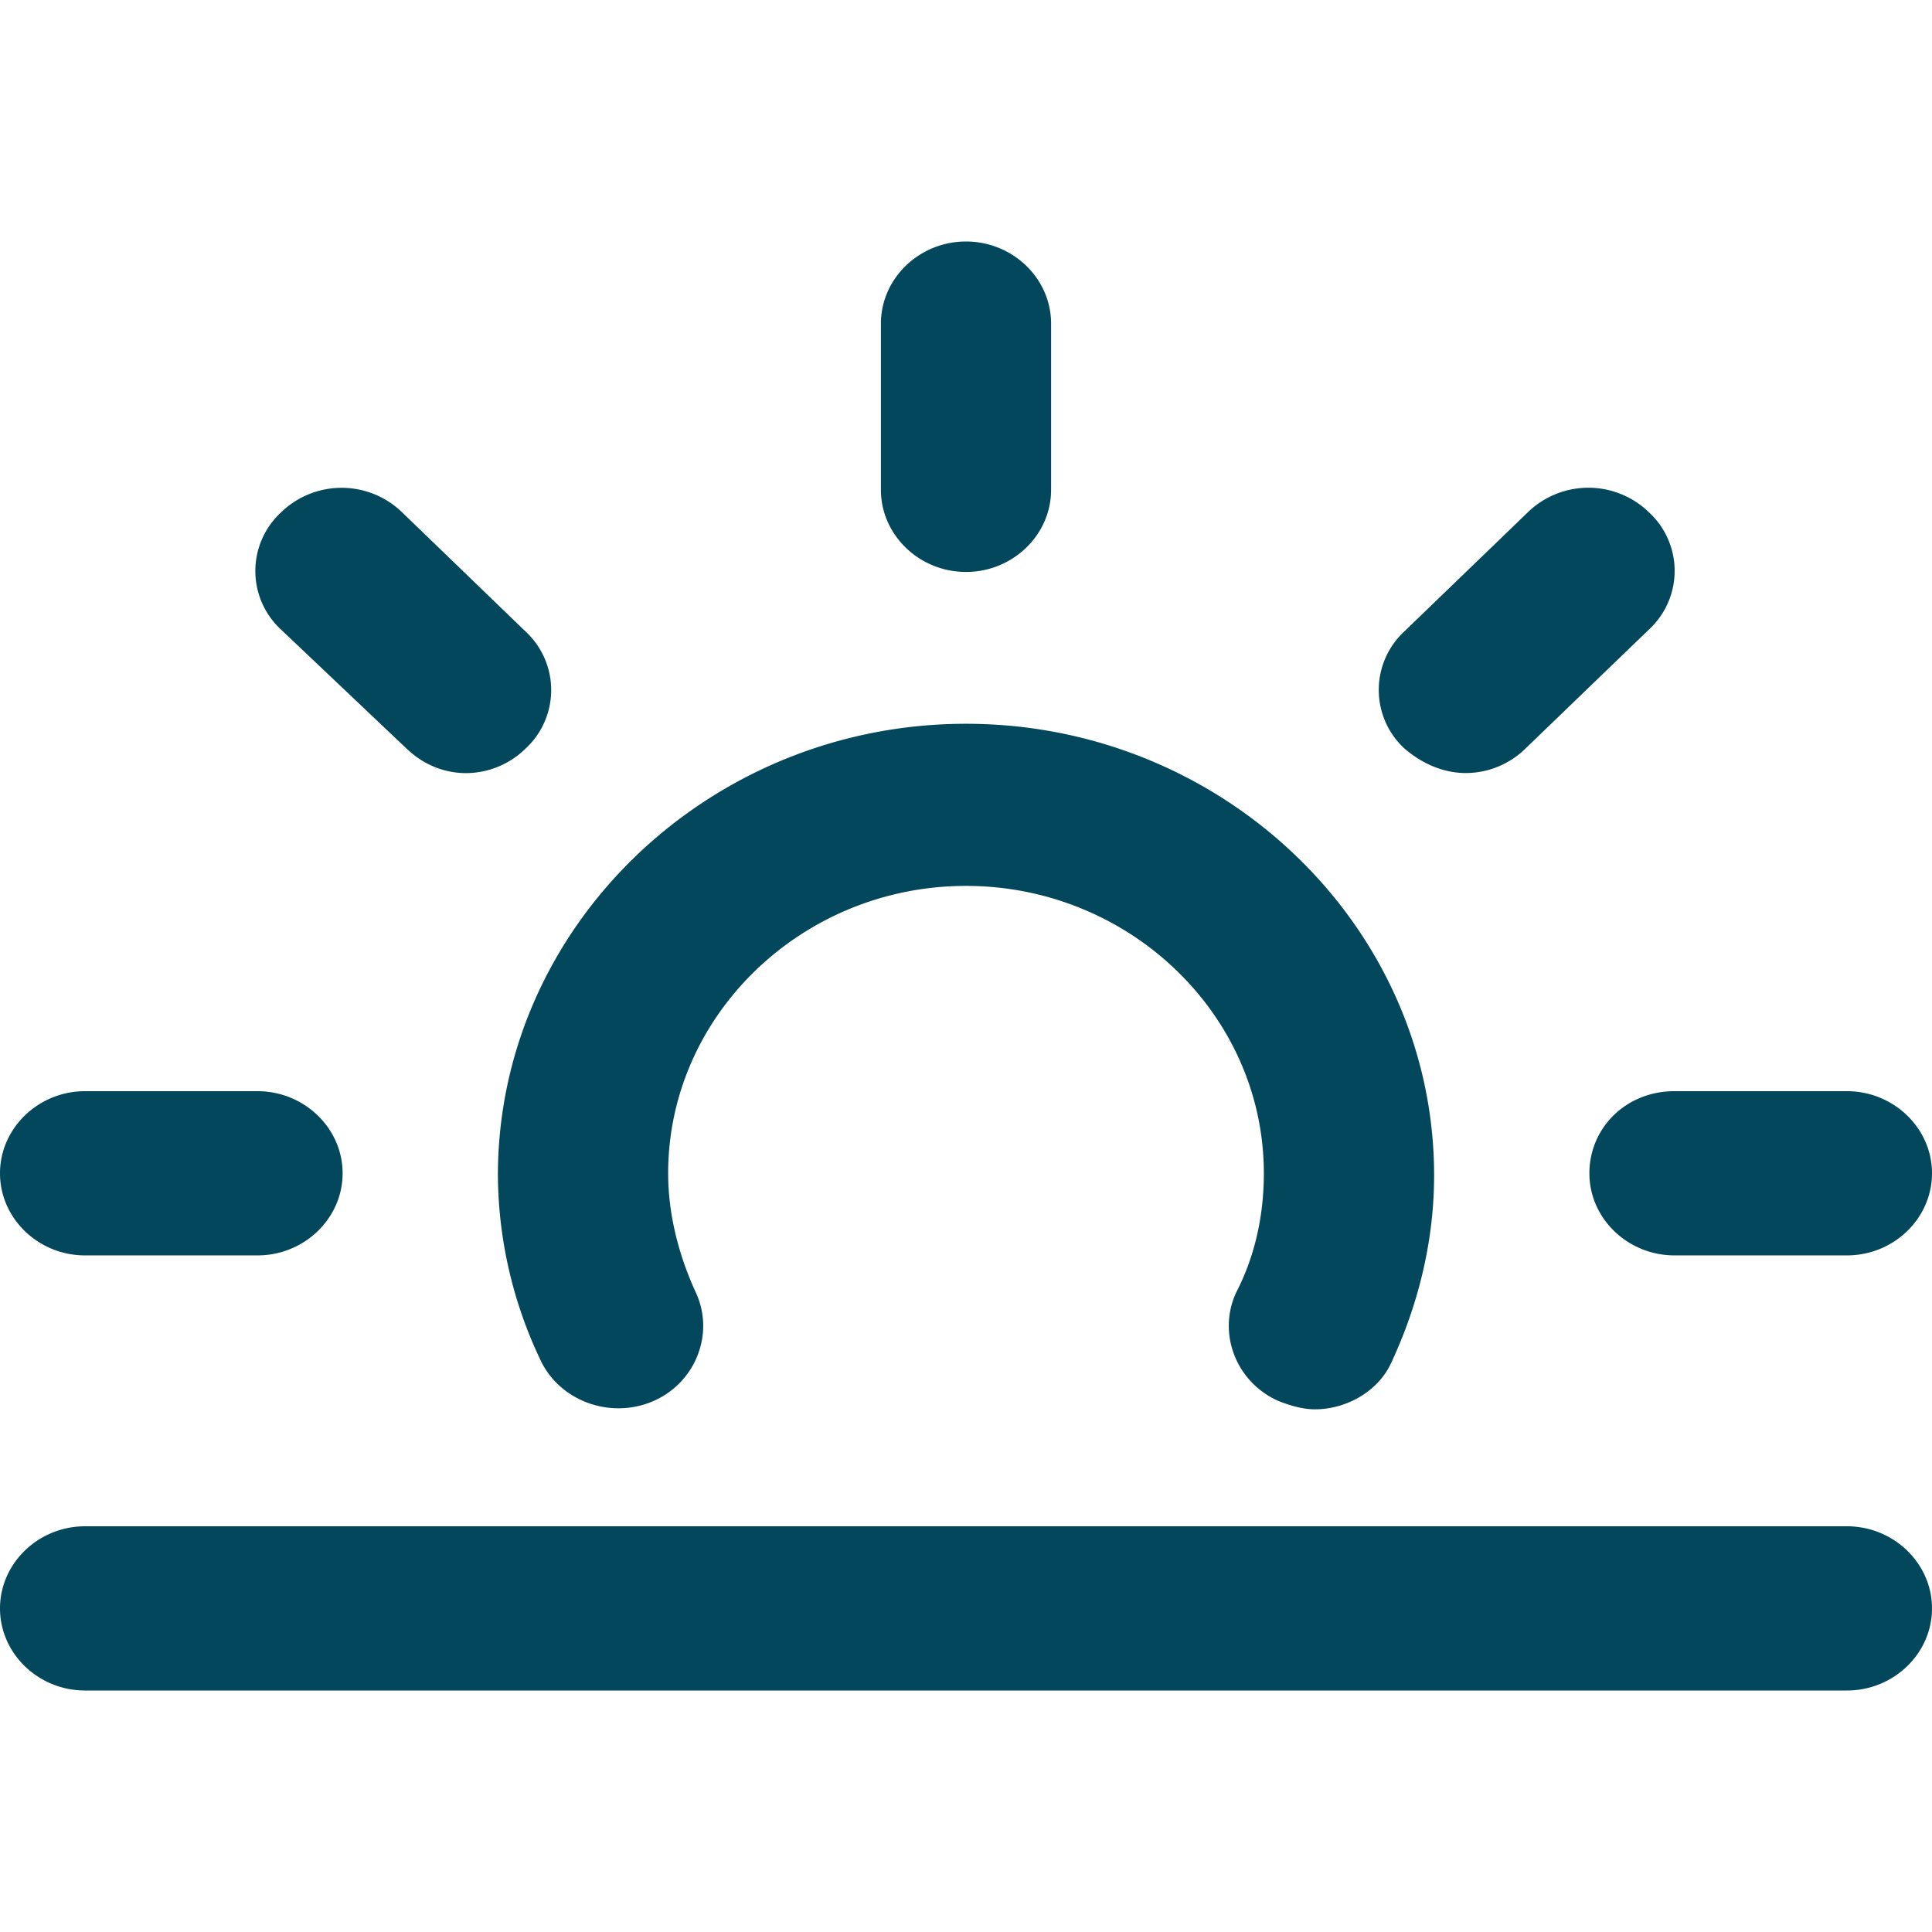 <svg xmlns="http://www.w3.org/2000/svg" width="24" height="24" viewBox="0 0 24 24">
    <g fill="none" fill-rule="evenodd">
        <path d="M0 0h24v24H0z"/>
        <path fill="#02475B" fill-rule="nonzero" d="M12 7.105c-.581 0-1.057-.46-1.057-1.02V4.02c0-.561.476-1.02 1.057-1.02s1.057.459 1.057 1.02v2.065c0 .56-.476 1.02-1.057 1.02zm7.744 7.47c0-.56.45-1.02 1.058-1.02h2.14c.582 0 1.058.46 1.058 1.02 0 .561-.476 1.02-1.057 1.02h-2.141c-.582 0-1.058-.459-1.058-1.02zm-18.687 1.02c-.581 0-1.057-.459-1.057-1.02 0-.56.476-1.02 1.057-1.02h2.141c.582 0 1.058.46 1.058 1.02 0 .561-.476 1.02-1.058 1.02h-2.14zm17.154-5.992c-.264 0-.528-.102-.766-.306a.99.99 0 0 1 0-1.453l1.533-1.479a1.08 1.08 0 0 1 1.507 0 .99.99 0 0 1 0 1.454l-1.533 1.478a1.063 1.063 0 0 1-.74.306zM5.048 9.297L3.49 7.82a.99.99 0 0 1 0-1.454 1.08 1.08 0 0 1 1.507 0l1.533 1.48a.99.99 0 0 1 0 1.452 1.063 1.063 0 0 1-.74.306c-.265 0-.53-.102-.74-.306zm1.666 7.598a5.402 5.402 0 0 1-.529-2.294c0-3.085 2.617-5.61 5.815-5.61 3.198 0 5.815 2.525 5.815 5.61 0 .79-.185 1.58-.529 2.32-.158.357-.555.586-.951.586-.159 0-.317-.05-.45-.102-.528-.23-.766-.841-.528-1.351.238-.46.343-.969.343-1.479 0-1.963-1.665-3.57-3.7-3.57s-3.7 1.607-3.7 3.57c0 .51.132 1.02.343 1.479.238.51 0 1.122-.528 1.351-.53.23-1.163 0-1.401-.51zm16.229 2.065c.581 0 1.057.46 1.057 1.02 0 .561-.476 1.02-1.057 1.02H1.057C.476 21 0 20.541 0 19.98c0-.56.476-1.02 1.057-1.02h21.886z"/>
    </g>
</svg>
